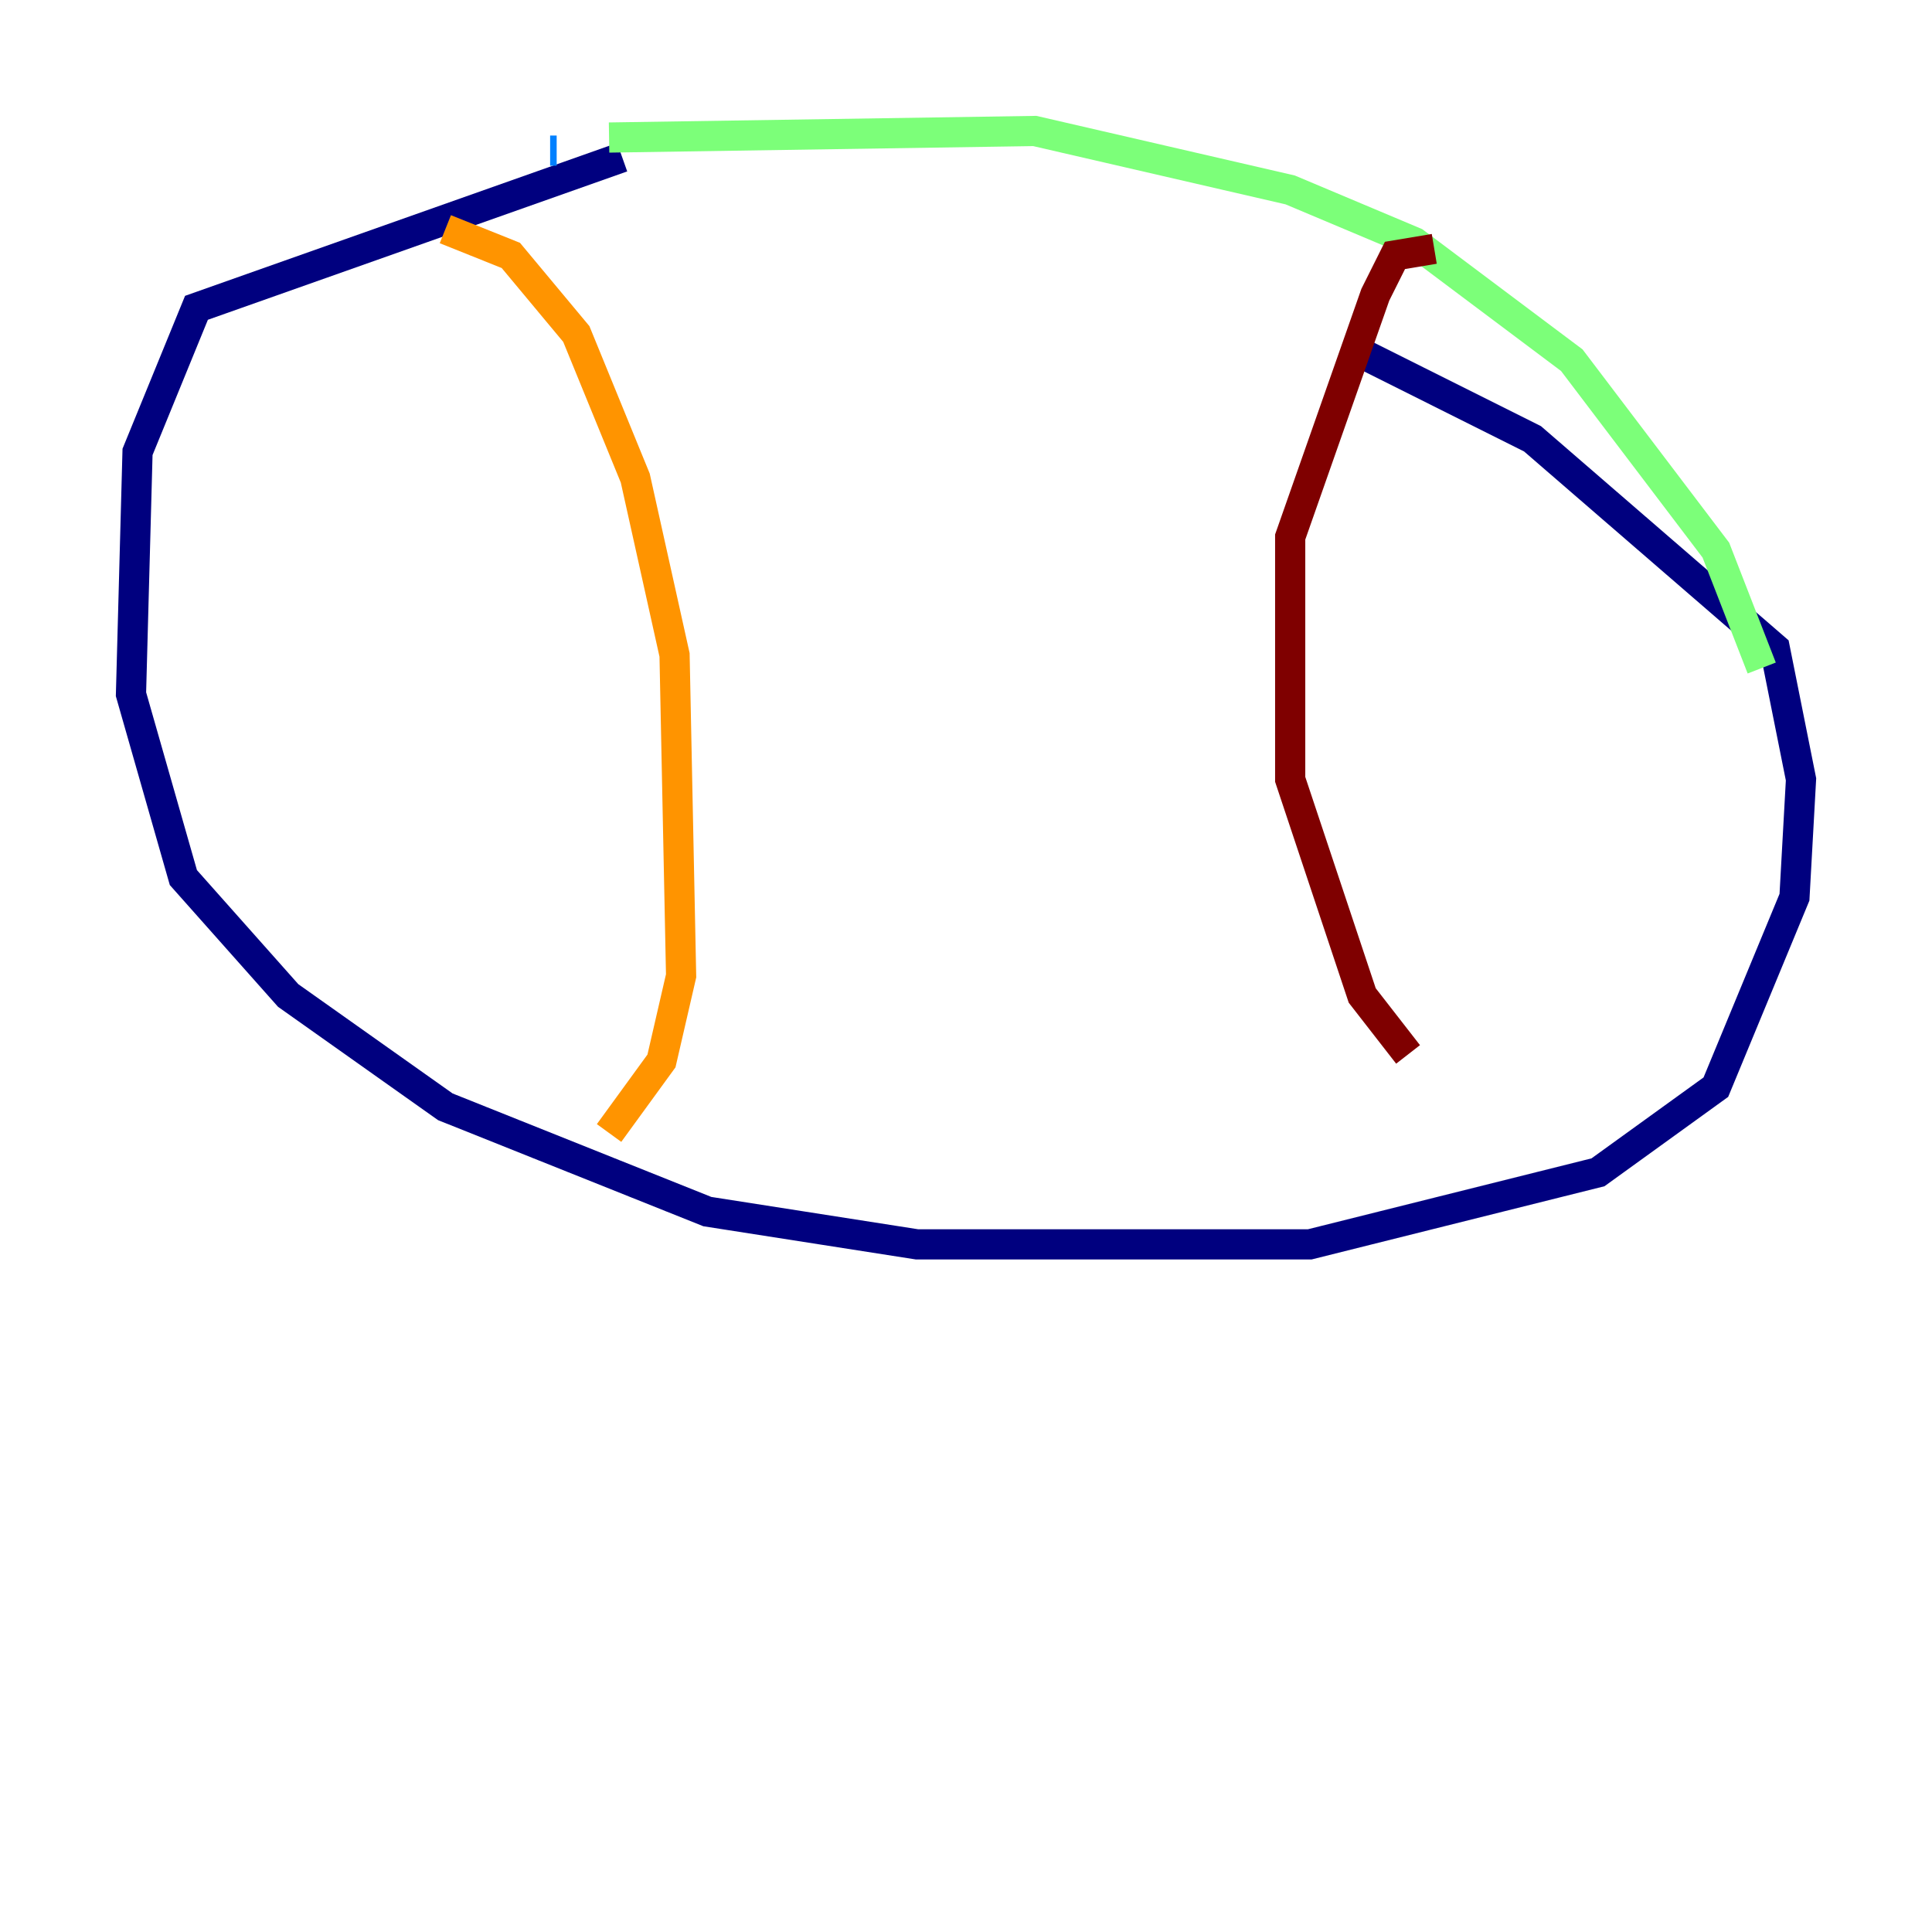 <?xml version="1.0" encoding="utf-8" ?>
<svg baseProfile="tiny" height="128" version="1.2" viewBox="0,0,128,128" width="128" xmlns="http://www.w3.org/2000/svg" xmlns:ev="http://www.w3.org/2001/xml-events" xmlns:xlink="http://www.w3.org/1999/xlink"><defs /><polyline fill="none" points="41.22,10.414 13.017,20.393 9.112,29.939 8.678,45.993 12.149,58.142 19.091,65.953 29.505,73.329 46.861,80.271 60.746,82.441 86.78,82.441 105.871,77.668 113.681,72.027 118.888,59.444 119.322,51.634 117.586,42.956 101.532,29.071 90.251,23.43" stroke="#00007f" stroke-width="2" /><polyline fill="none" points="36.881,9.98 36.447,9.98" stroke="#0080ff" stroke-width="2" /><polyline fill="none" points="40.352,9.112 68.556,8.678 85.478,12.583 93.722,16.054 104.136,23.864 113.681,36.447 116.719,44.258" stroke="#7cff79" stroke-width="2" /><polyline fill="none" points="29.505,15.186 33.844,16.922 38.183,22.129 42.088,31.675 44.691,43.39 45.125,64.651 43.824,70.291 40.352,75.064" stroke="#ff9400" stroke-width="2" /><polyline fill="none" points="95.024,16.488 92.42,16.922 91.119,19.525 85.478,35.58 85.478,51.634 90.251,65.953 93.288,69.858" stroke="#7f0000" stroke-width="2" /></svg>